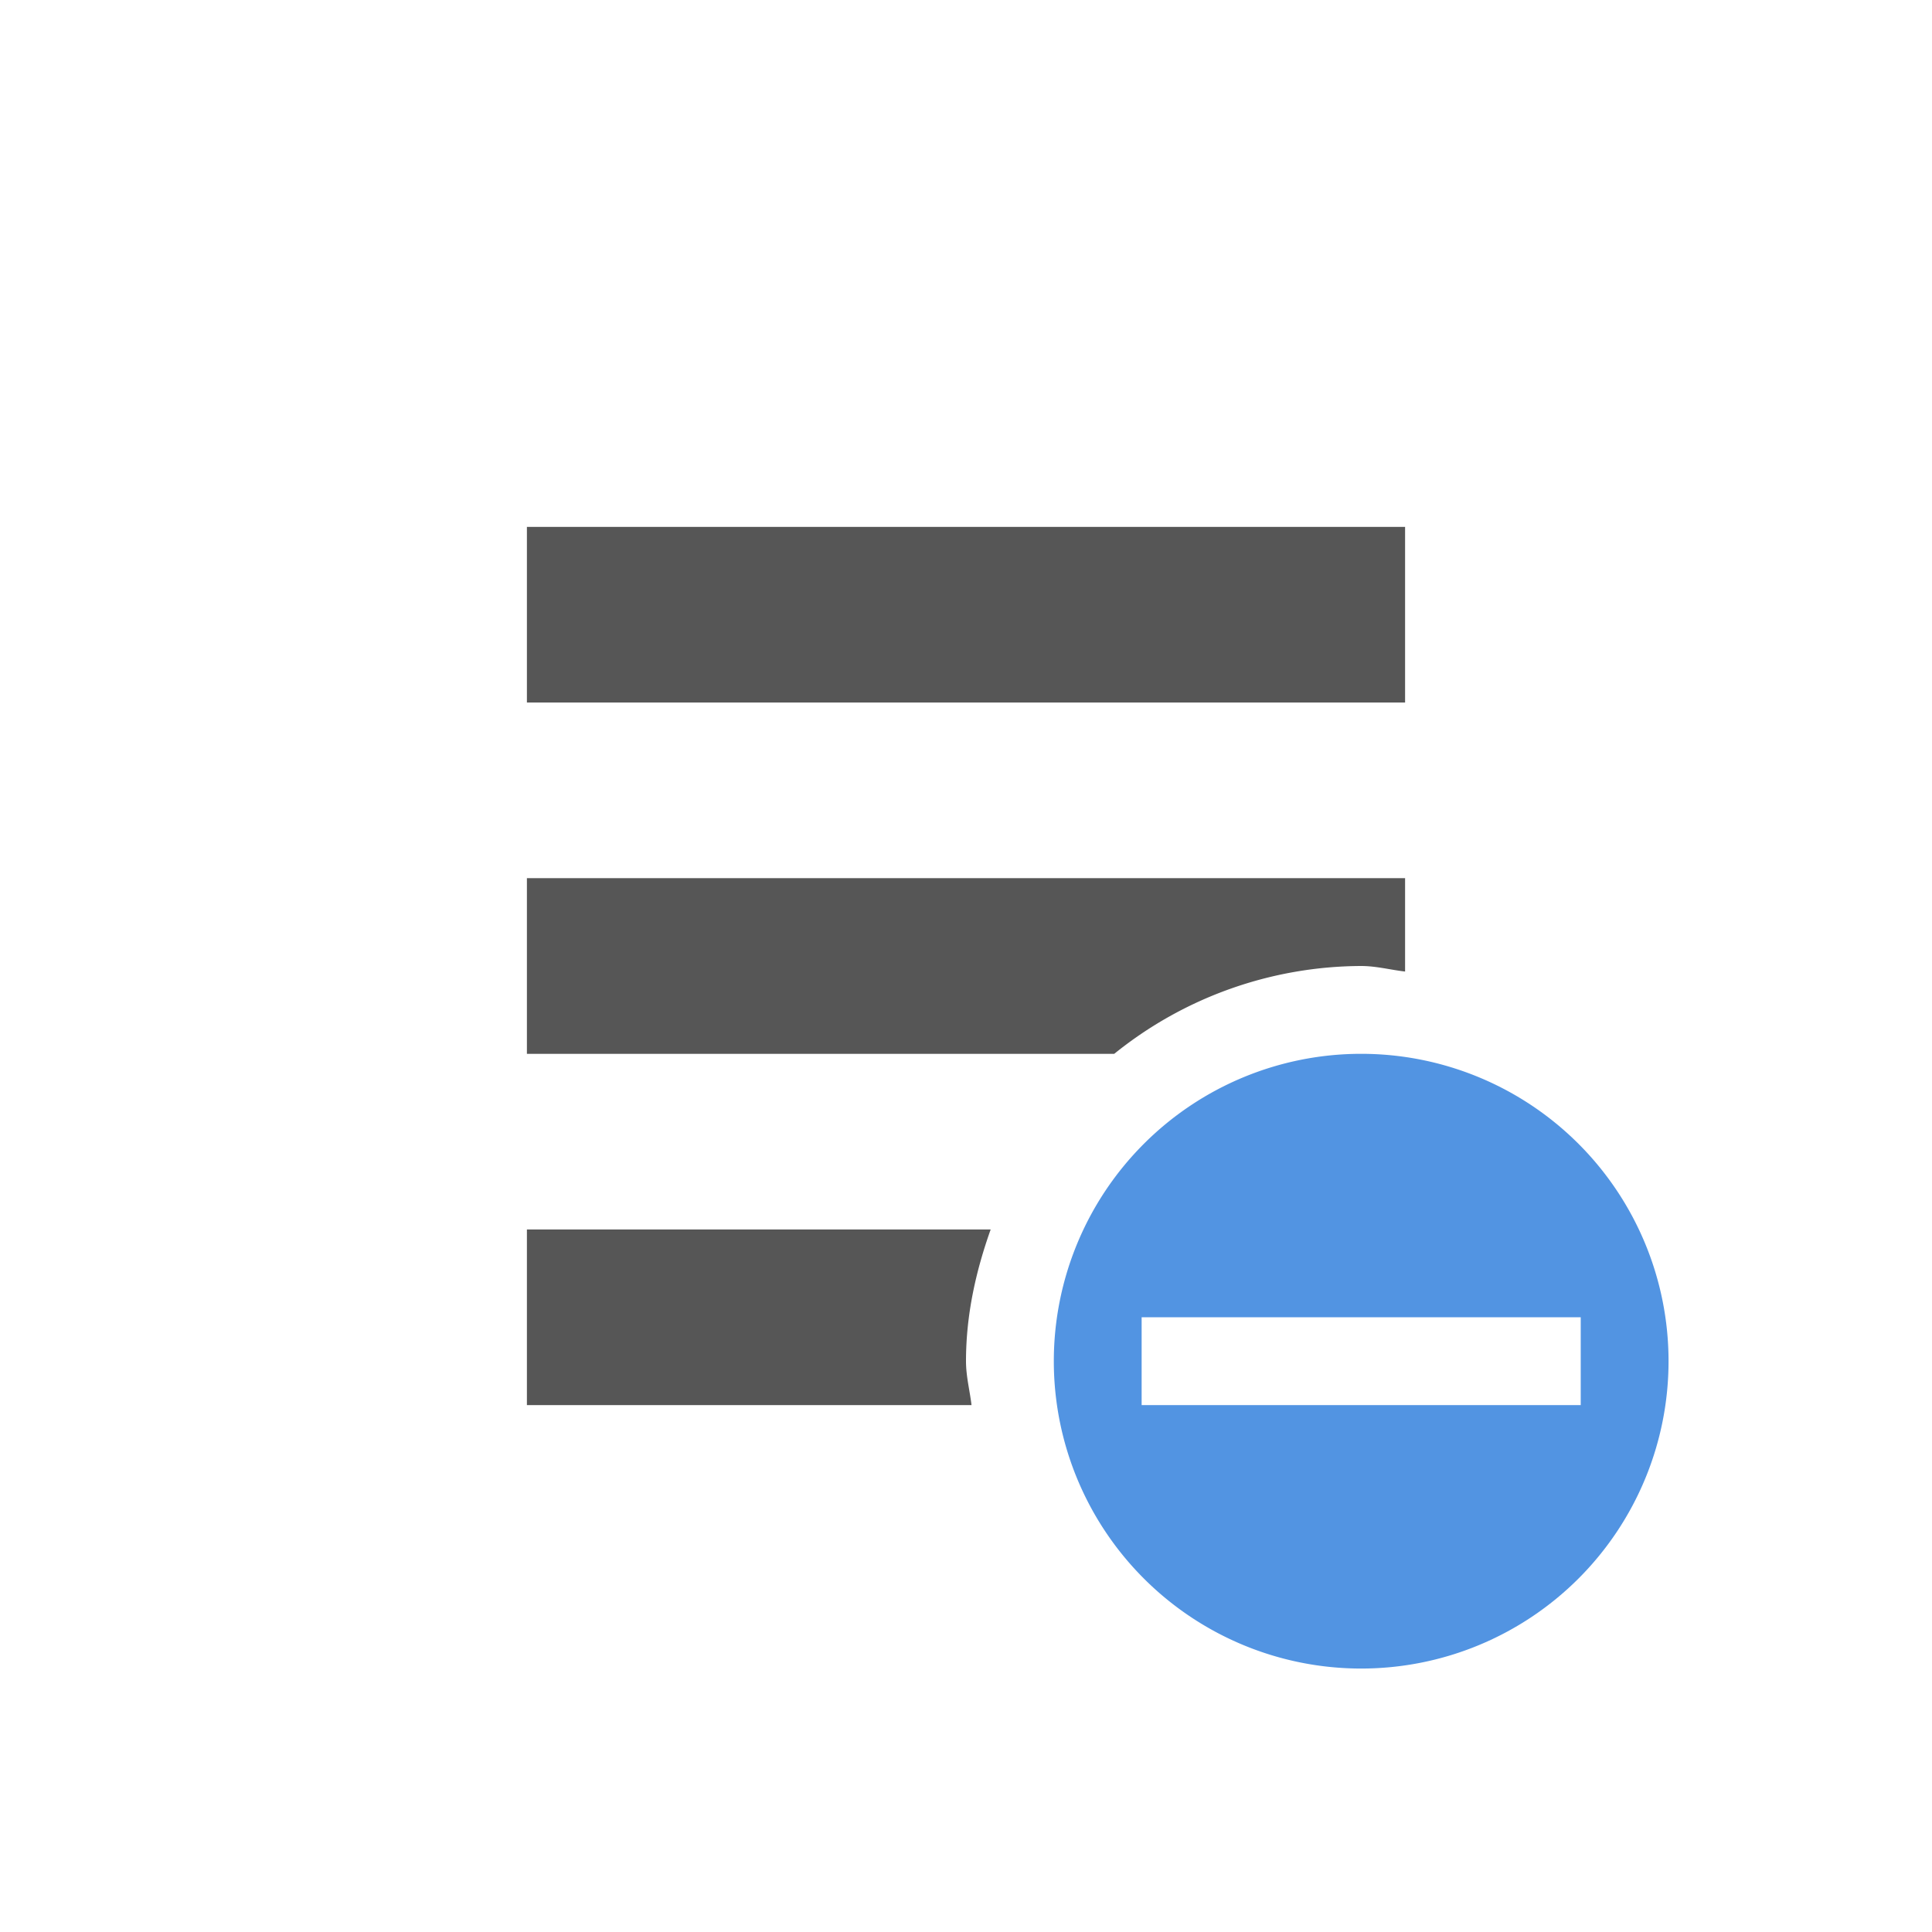 <svg xmlns="http://www.w3.org/2000/svg" width="22" height="22"><path d="M6 6v2h10V6H6zm0 4v2h6.688a4.5 4.5 0 0 1 2.812-1c.172 0 .333.044.5.063V10H6zm0 4v2h5.063c-.02-.167-.063-.328-.063-.5 0-.53.113-1.027.281-1.5H6z" fill="currentColor" color="#565656"/><path d="M15.5 12a3.5 3.5 0 1 0 0 7 3.5 3.5 0 0 0 0-7zM13 15h5v1h-5v-1z" fill="currentColor" color="#5294e2"/></svg>